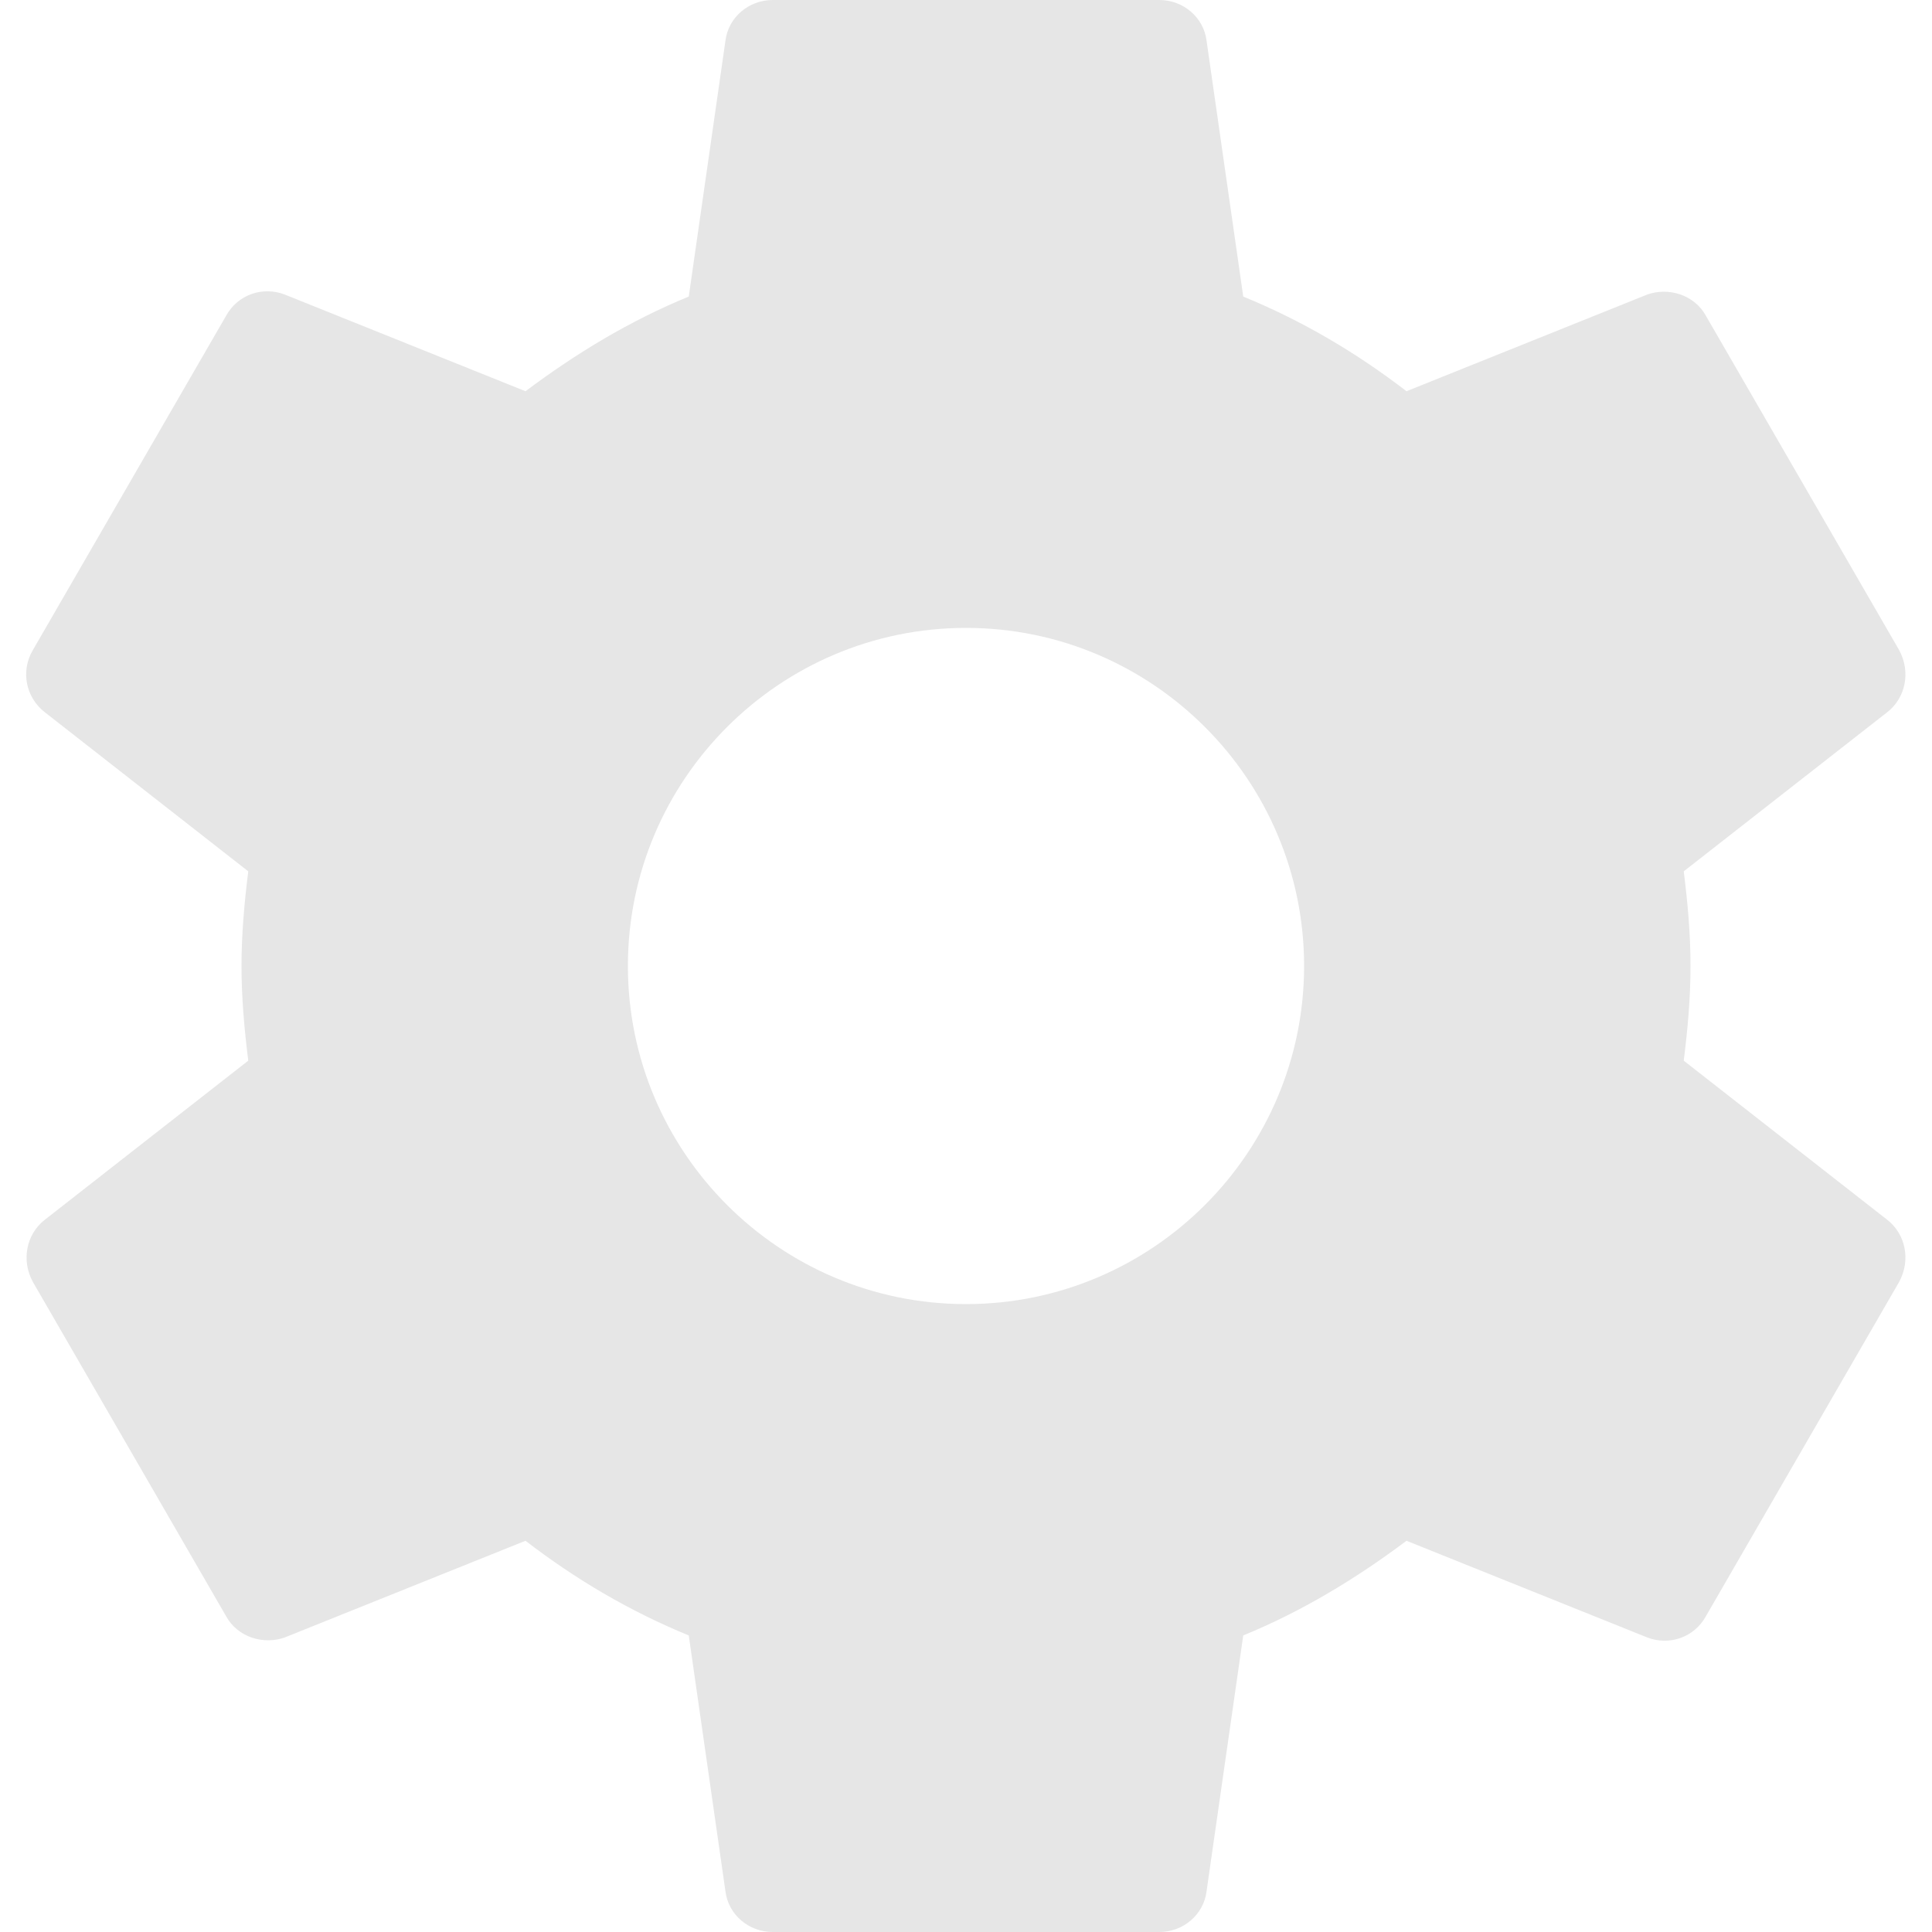 <svg width="20" height="20" viewBox="0 0 20 20" fill="none" xmlns="http://www.w3.org/2000/svg">
<path fill-rule="evenodd" clip-rule="evenodd" d="M17.5 10C17.5 10.34 17.47 10.66 17.43 10.98L19.54 12.63C19.73 12.78 19.78 13.05 19.66 13.27L17.66 16.73C17.54 16.95 17.28 17.04 17.05 16.95L14.56 15.95C14.04 16.34 13.48 16.68 12.87 16.93L12.49 19.58C12.46 19.82 12.25 20 12 20H8C7.75 20 7.54 19.82 7.51 19.58L7.13 16.93C6.52 16.68 5.96 16.35 5.44 15.95L2.95 16.95C2.73 17.03 2.46 16.95 2.34 16.73L0.34 13.27C0.22 13.05 0.27 12.78 0.46 12.63L2.57 10.98C2.53 10.66 2.5 10.33 2.5 10C2.5 9.67 2.53 9.34 2.57 9.02L0.46 7.37C0.27 7.22 0.21 6.95 0.34 6.73L2.34 3.27C2.46 3.05 2.72 2.96 2.95 3.05L5.44 4.05C5.96 3.66 6.52 3.32 7.13 3.07L7.51 0.42C7.54 0.18 7.75 0 8 0H12C12.25 0 12.46 0.18 12.49 0.42L12.87 3.07C13.48 3.32 14.04 3.65 14.56 4.05L17.05 3.05C17.27 2.97 17.54 3.05 17.66 3.27L19.66 6.73C19.78 6.95 19.73 7.22 19.54 7.37L17.43 9.02C17.47 9.34 17.5 9.66 17.5 10ZM6.5 10C6.5 11.93 8.07 13.5 10 13.5C11.93 13.5 13.5 11.93 13.5 10C13.5 8.07 11.93 6.5 10 6.5C8.07 6.5 6.5 8.07 6.5 10Z" fill="black" fill-opacity="0.1"/>
</svg>